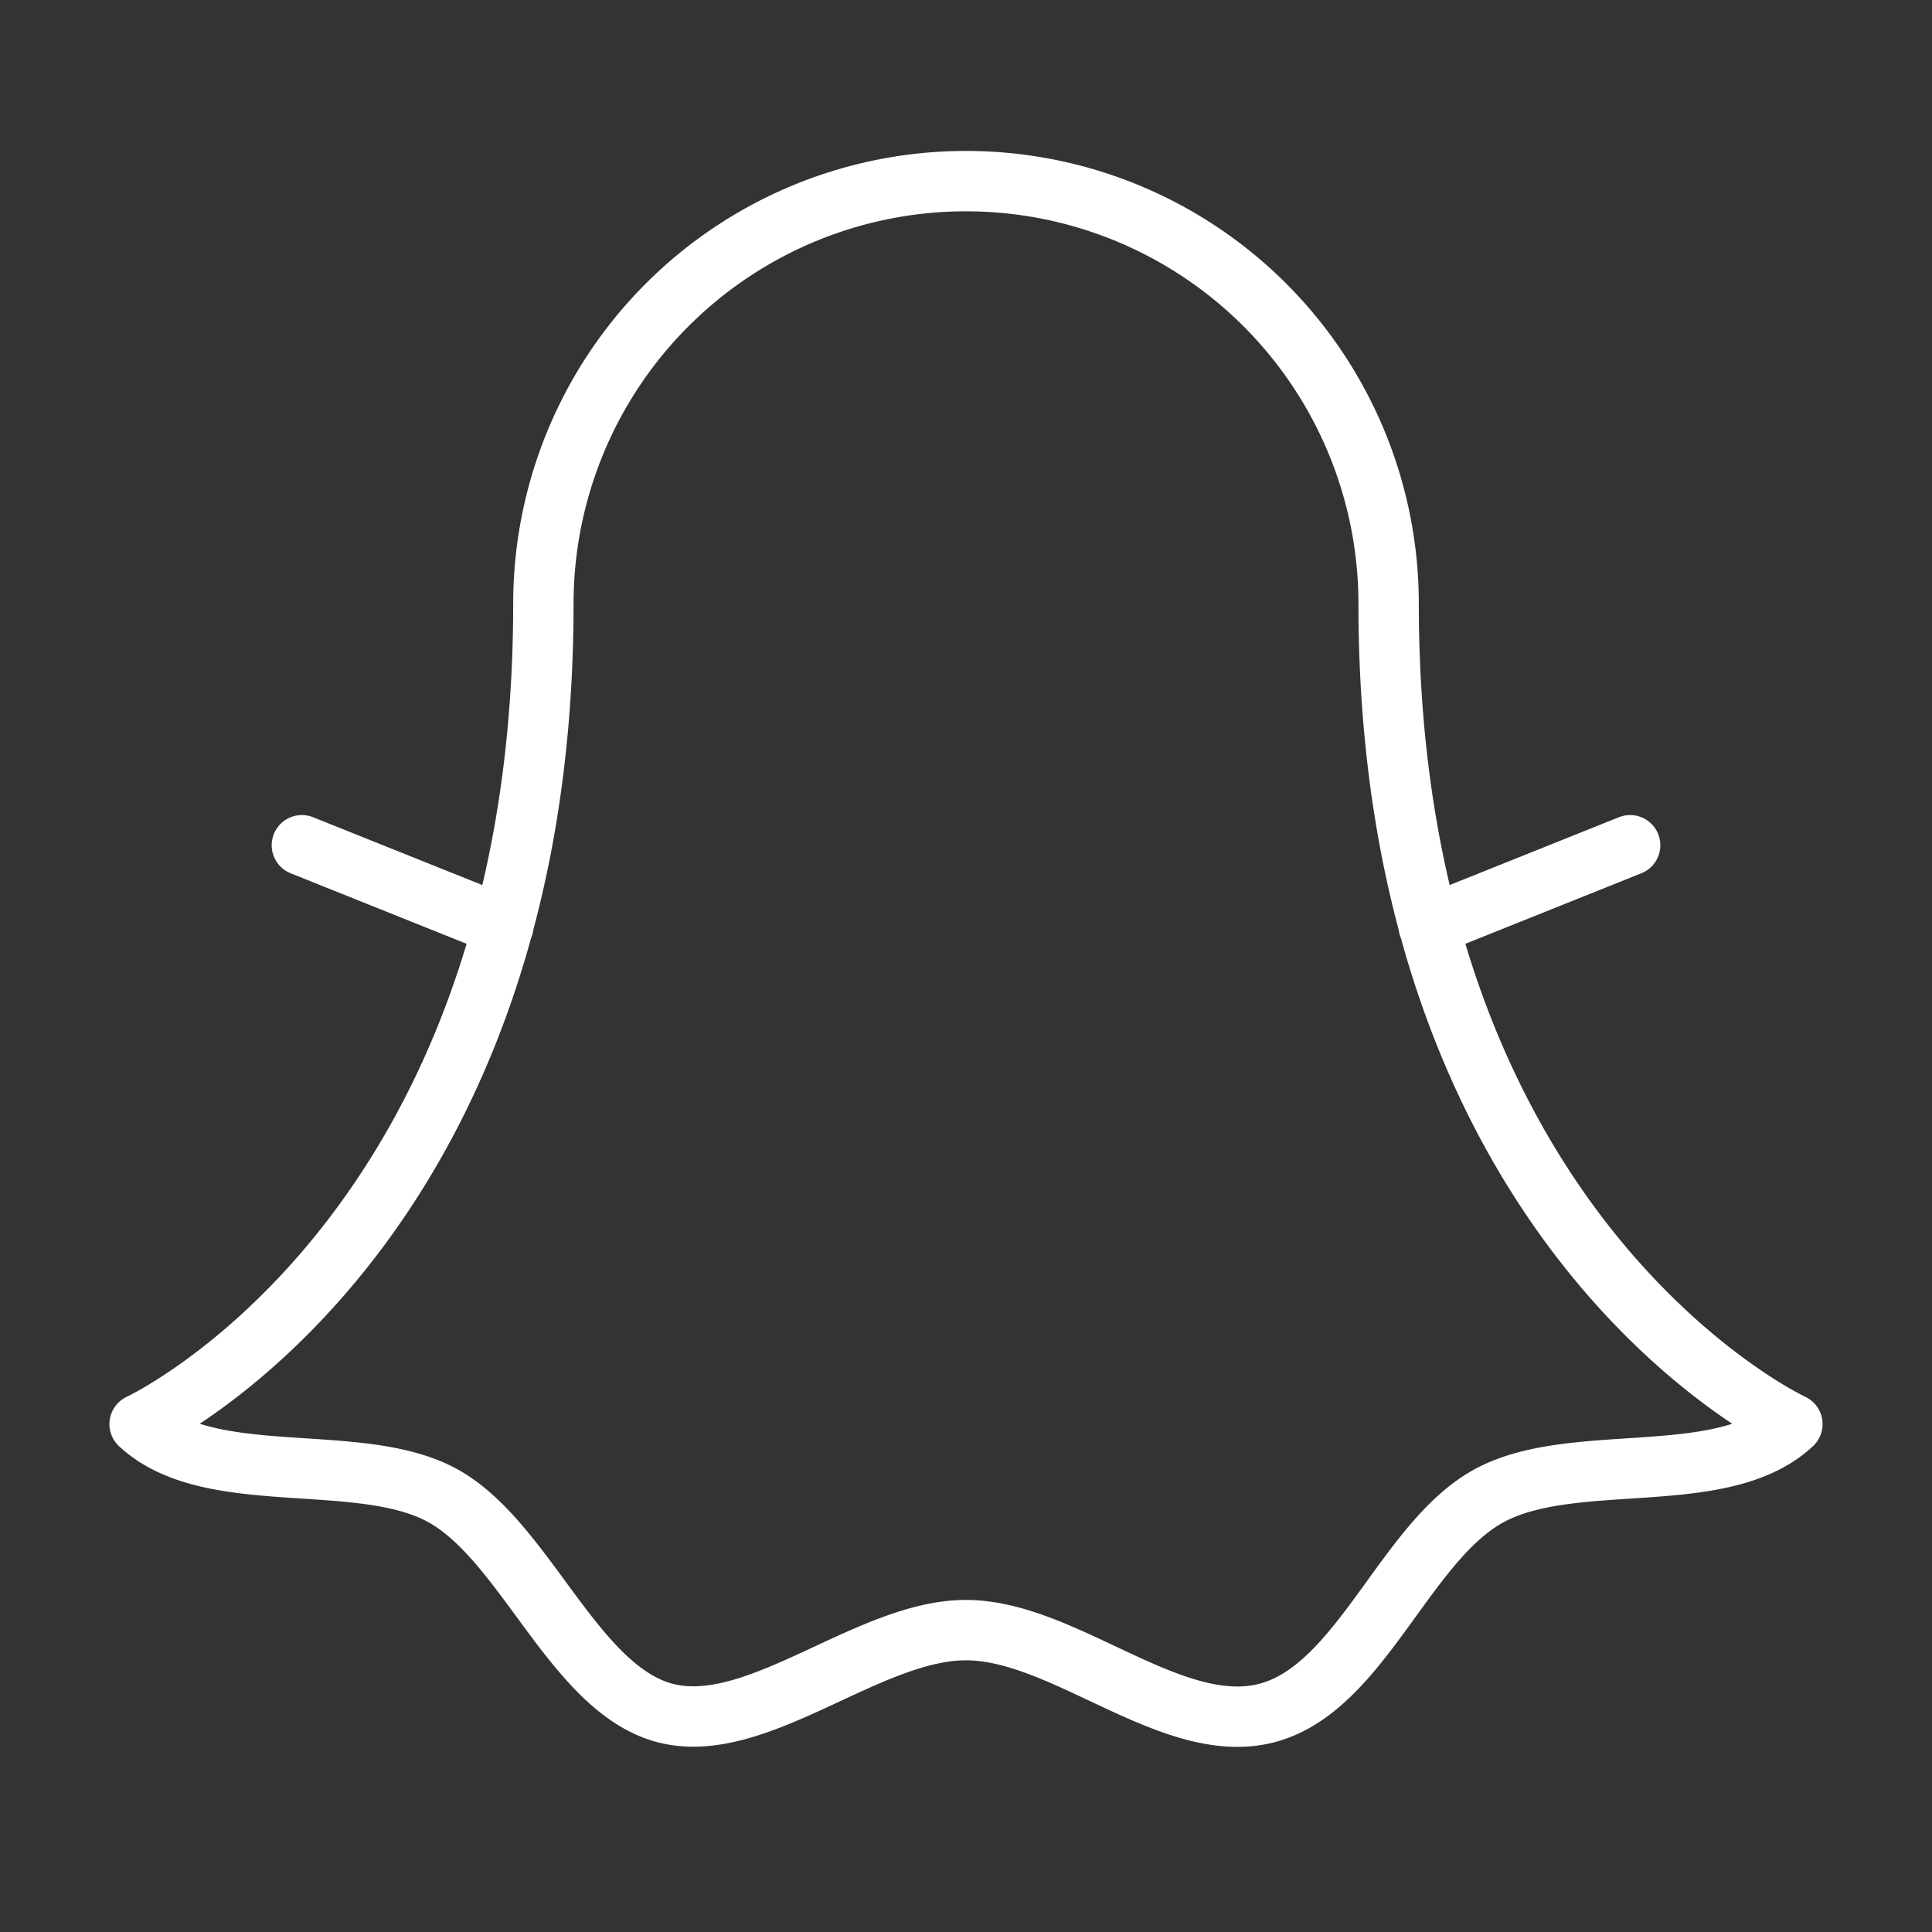 <svg viewBox="0 0 256 256" xmlns="http://www.w3.org/2000/svg"><rect x="0" y="0" width="256" height="256" fill="#333333" stroke="none"/><path fill="none" d="M0 0h256v256H0z"></path><path d="M18.5 188.7S72 163.9 72 80a56 56 0 0 1 112 0c0 83.9 53.5 108.7 53.5 108.7-9.3 8.7-29 3.4-40.2 9.5s-17 25.6-29.5 28.8-26.8-11-39.8-11-27.7 14.1-39.8 11-18.5-22.7-29.5-28.8-30.9-.8-40.2-9.5ZM189.3 122.7 216 112M66.7 122.7 40 112" fill="none" stroke="#ffffff" stroke-linecap="round" stroke-linejoin="round" stroke-width="8" class="stroke-000000"></path></svg>